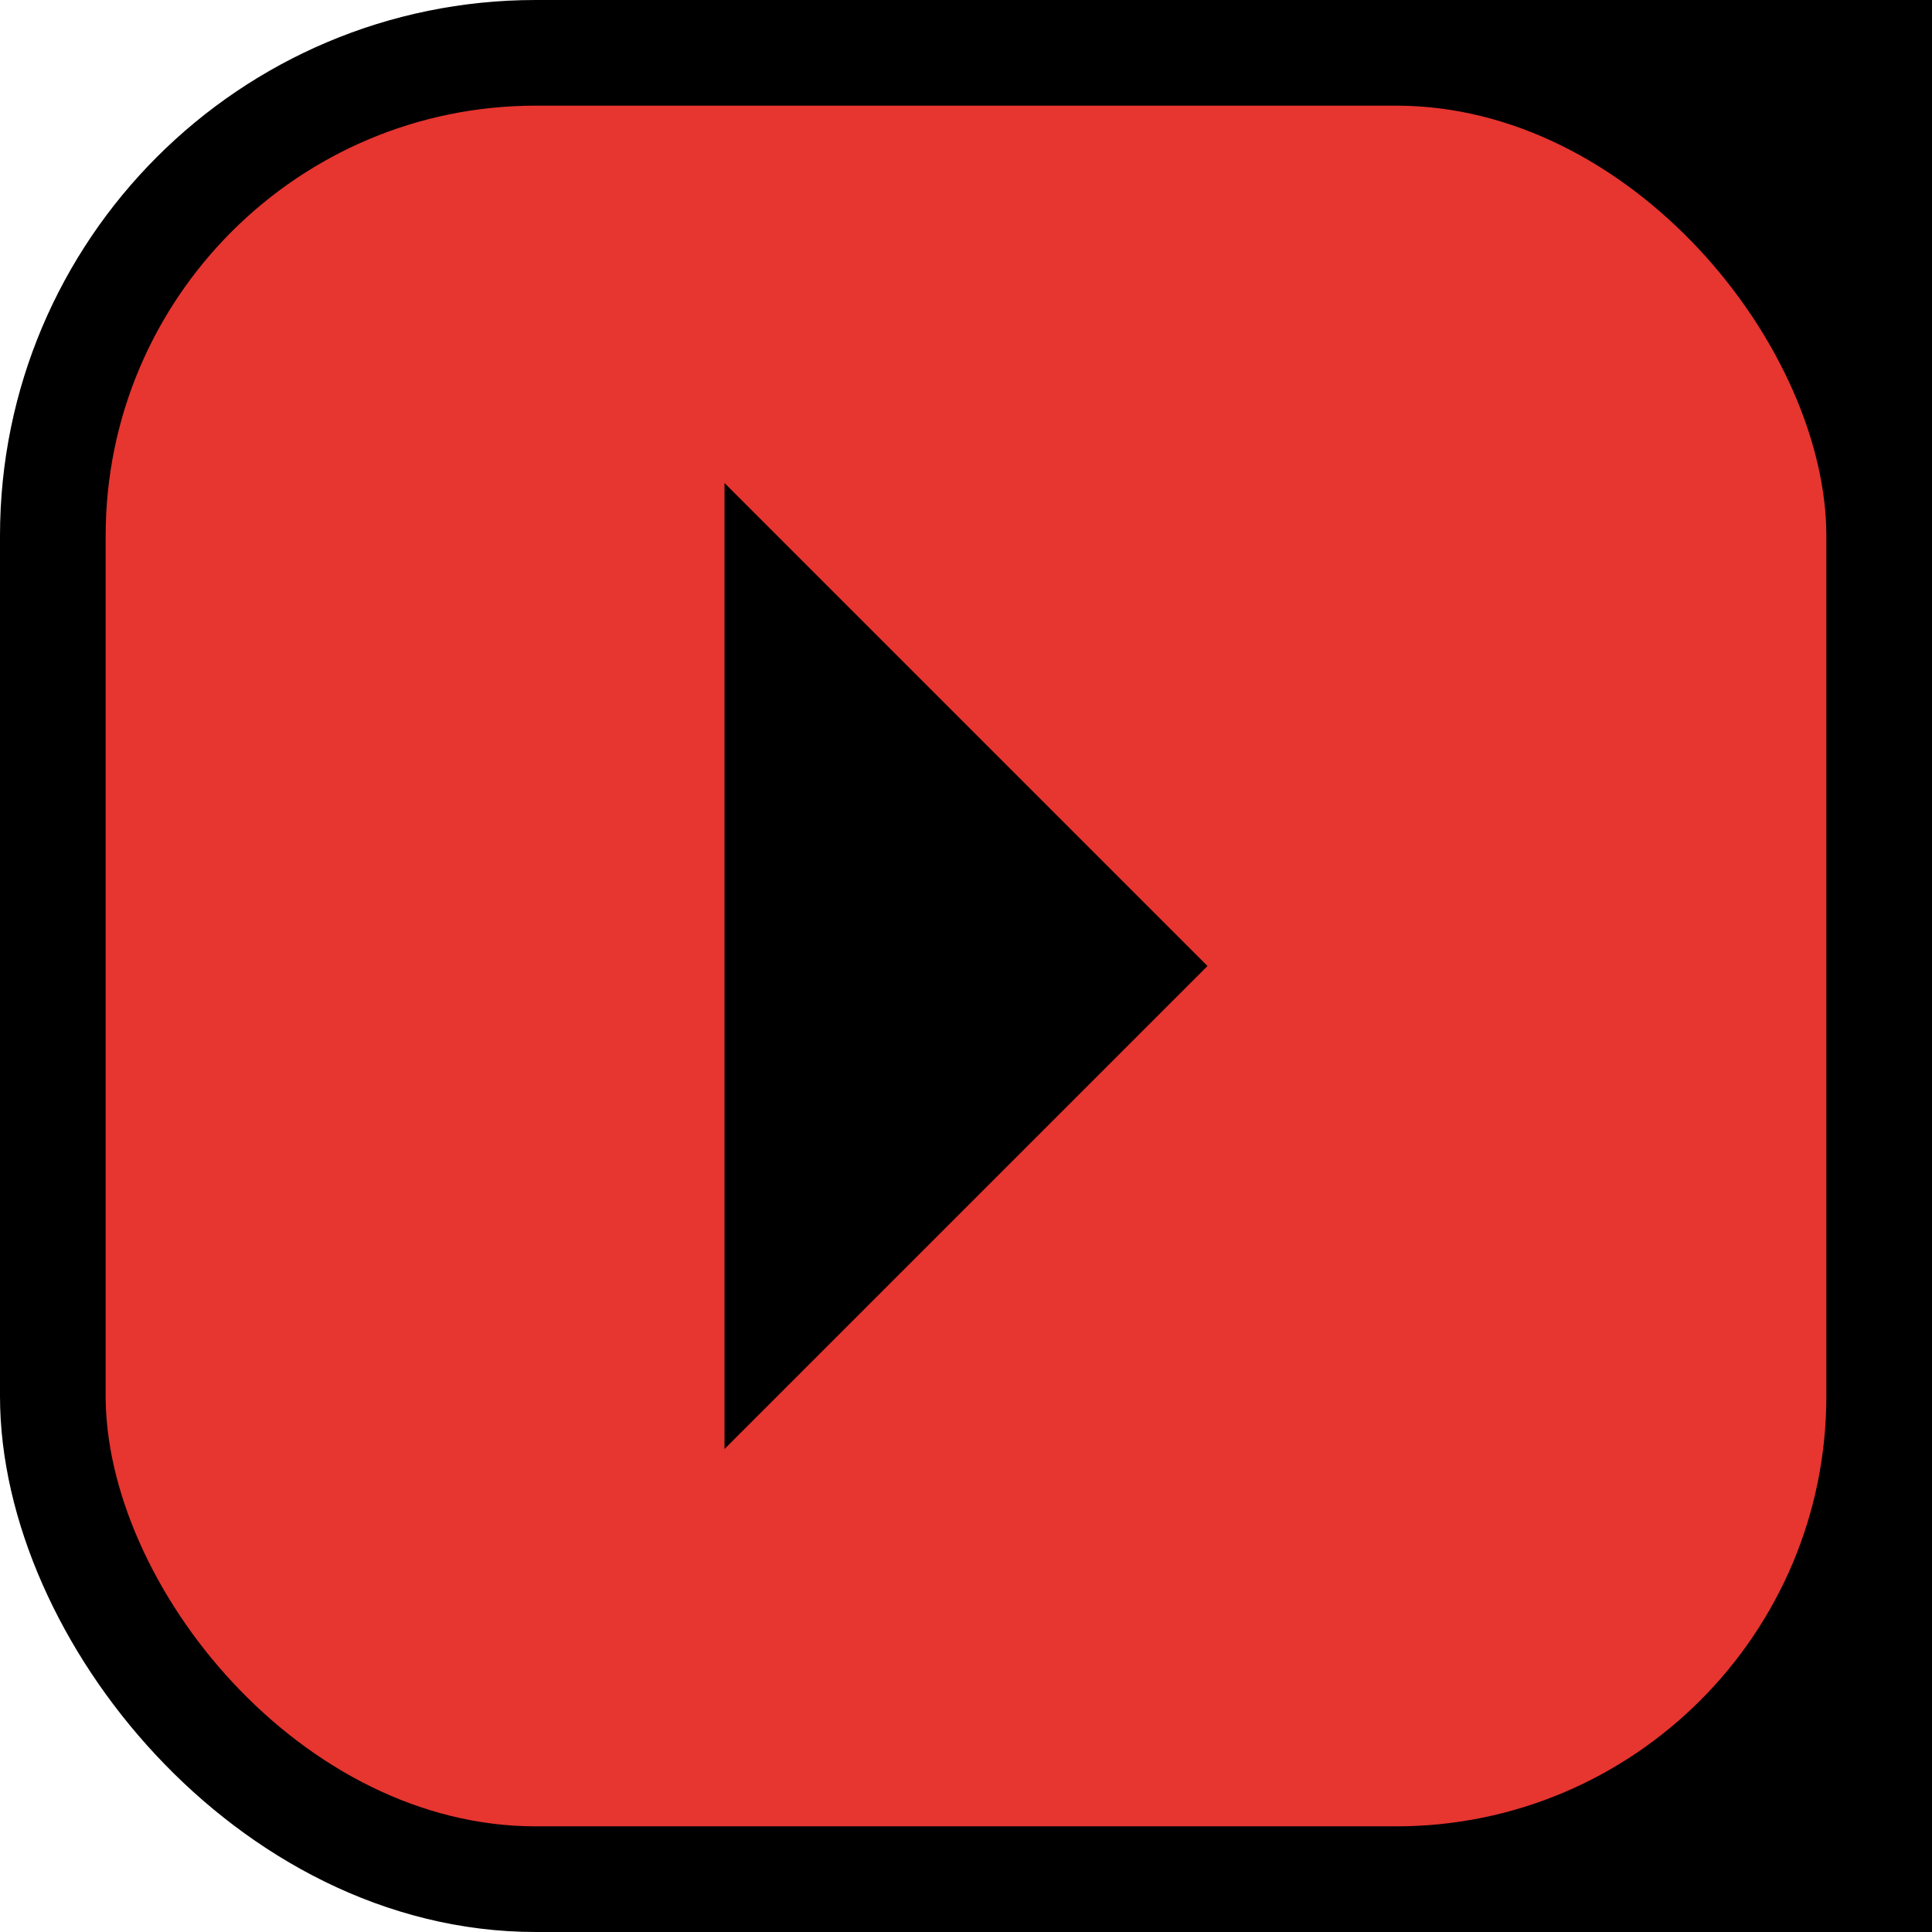 <svg xmlns="http://www.w3.org/2000/svg" viewBox="0 0 256 256">
  <rect x="128" y="0" width="128" height="128"/>
  <rect x="128" y="128" width="128" height="128"/>
  <rect x="7" y="7" width="242" height="242" rx="64" fill="#E73530" stroke="black" stroke-width="14" />
  <polygon points="96 64 160 128 96 192" fill="black" />
</svg>
